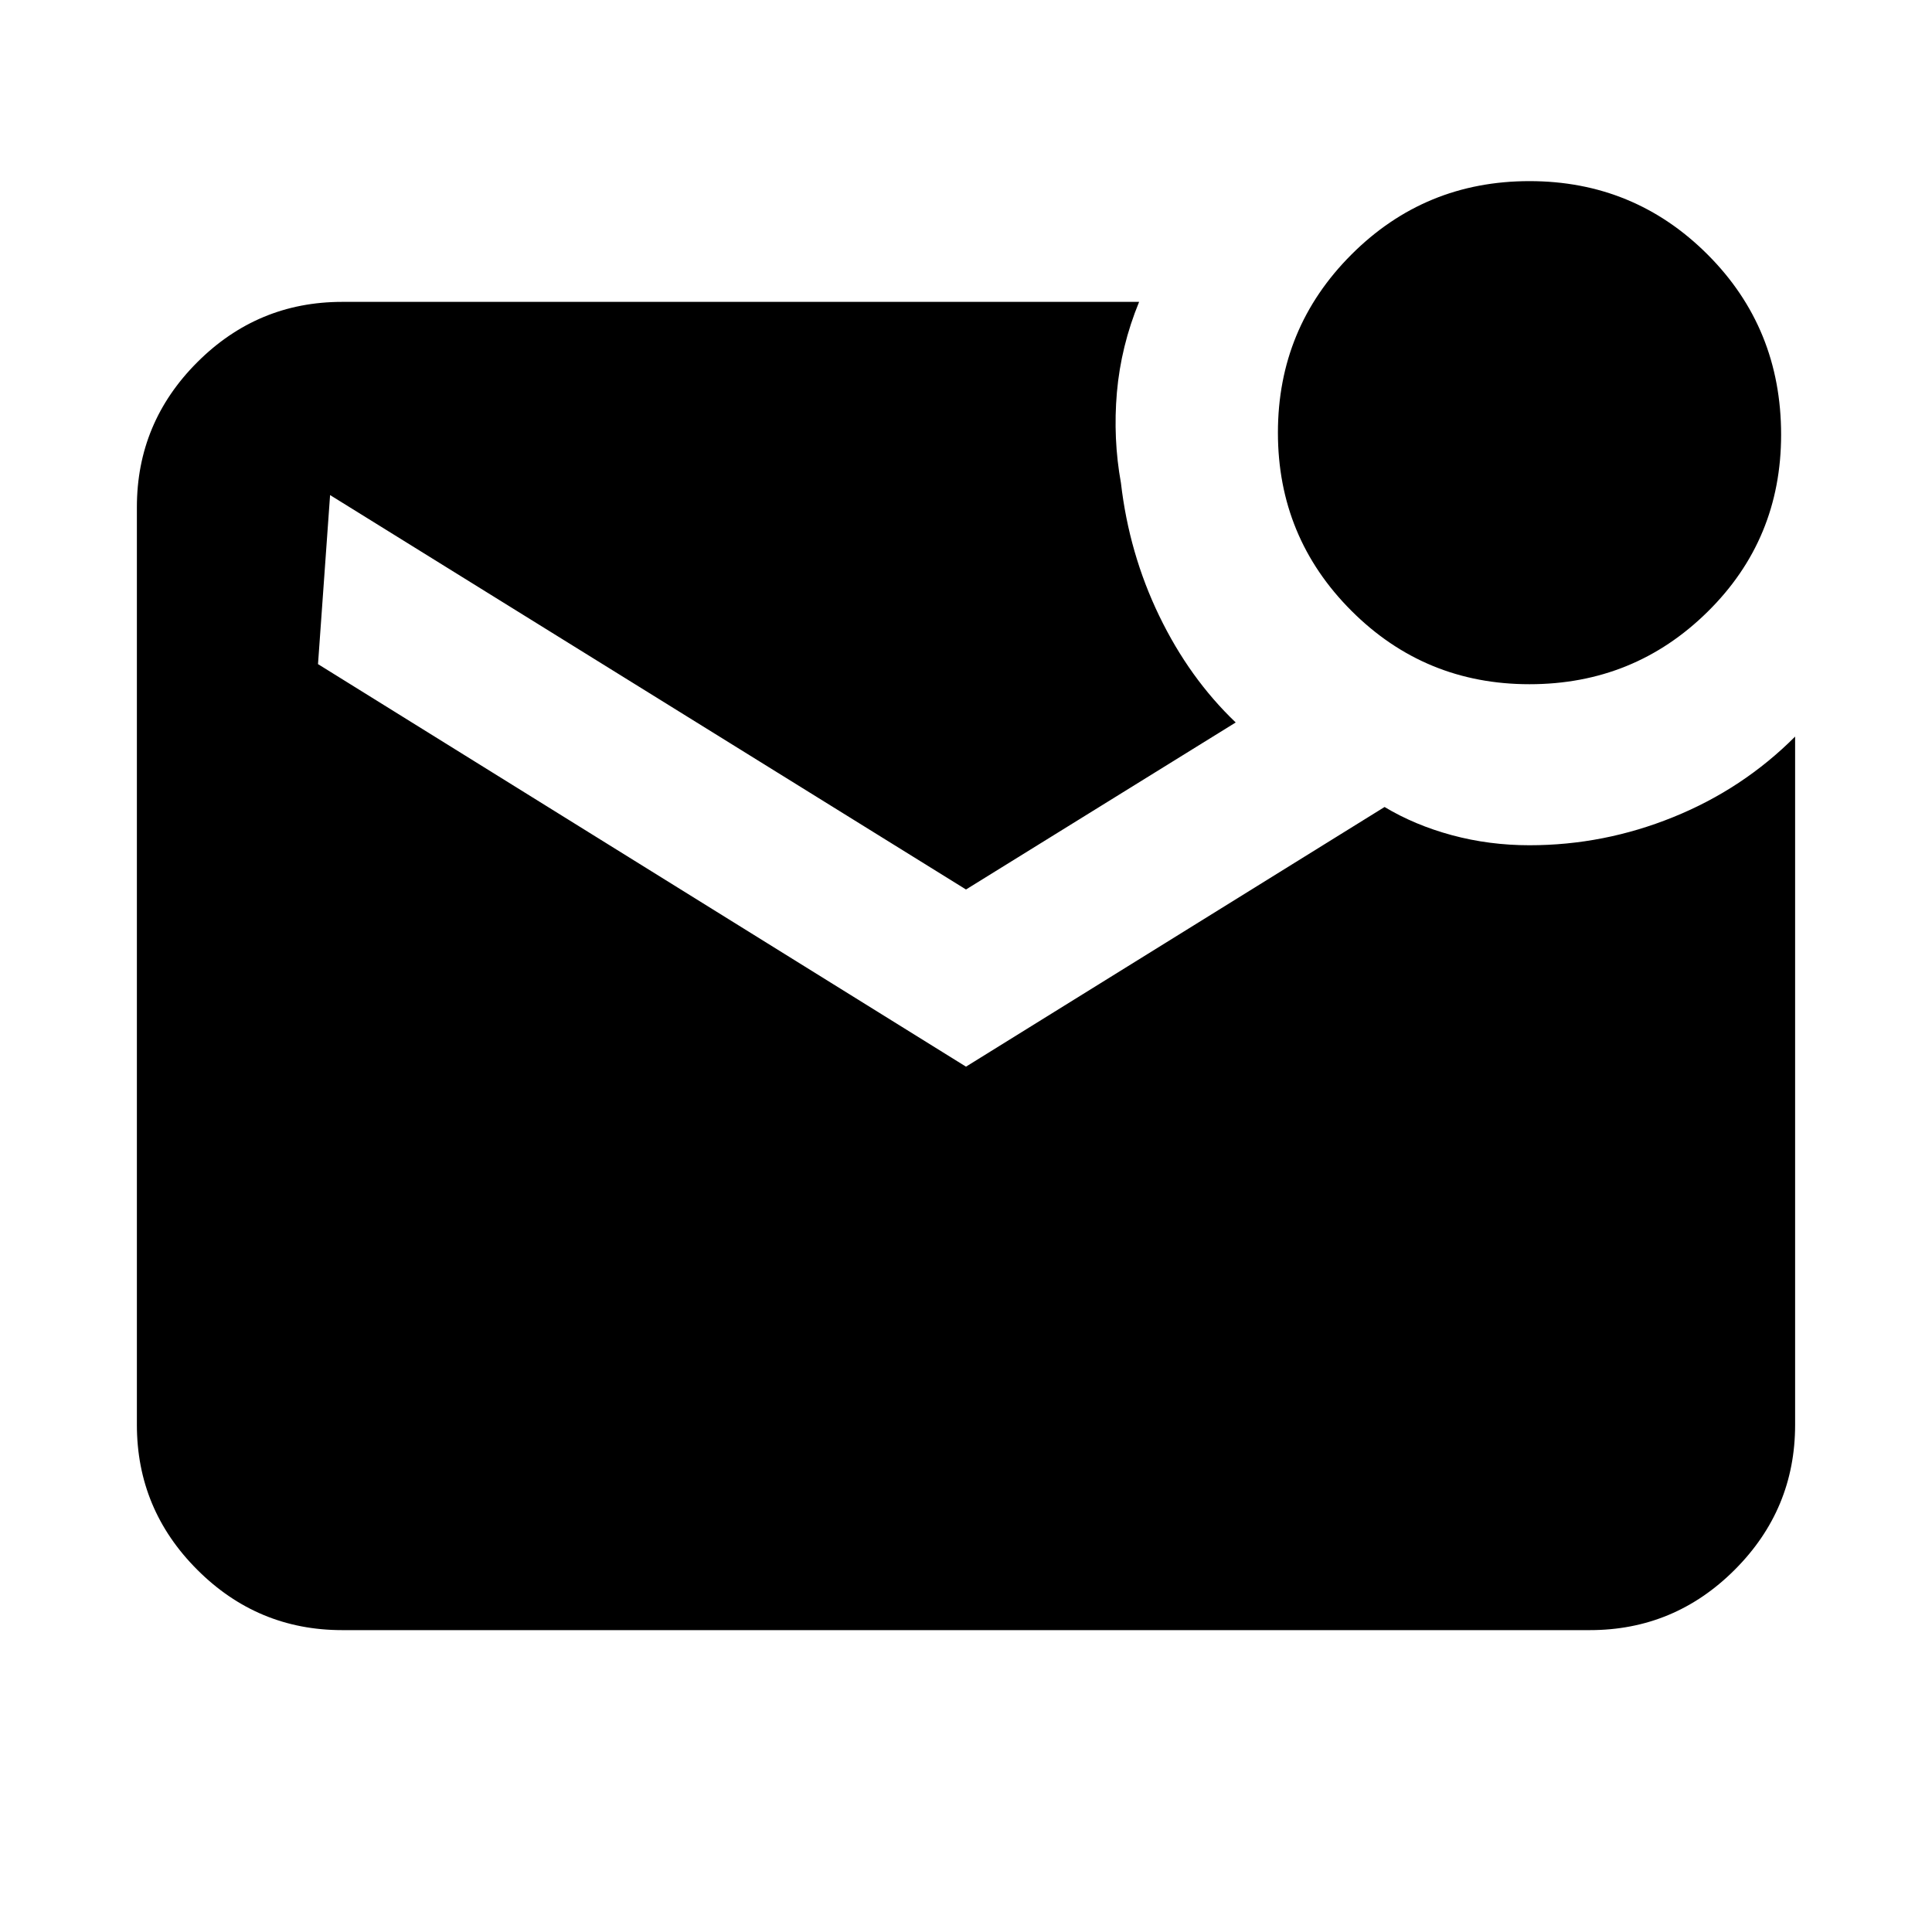 <svg xmlns="http://www.w3.org/2000/svg" height="20" width="20"><path d="M15.833 7.083Q14.75 7.083 13.99 6.323Q13.229 5.562 13.229 4.479Q13.229 3.396 13.99 2.635Q14.75 1.875 15.833 1.875Q16.917 1.875 17.677 2.635Q18.438 3.396 18.438 4.5Q18.438 5.583 17.677 6.333Q16.917 7.083 15.833 7.083ZM3.542 16.875Q2.667 16.875 2.042 16.25Q1.417 15.625 1.417 14.75V5.25Q1.417 4.375 2.042 3.75Q2.667 3.125 3.542 3.125H11.792Q11.604 3.583 11.562 4.063Q11.521 4.542 11.604 5Q11.688 5.729 12 6.375Q12.312 7.021 12.792 7.479L10 9.208L3.417 5.125L3.292 6.875L10 11.042L14.333 8.354Q14.646 8.542 15.031 8.646Q15.417 8.75 15.833 8.75Q16.604 8.75 17.323 8.458Q18.042 8.167 18.583 7.625V14.75Q18.583 15.625 17.958 16.25Q17.333 16.875 16.458 16.875Z"/></svg>